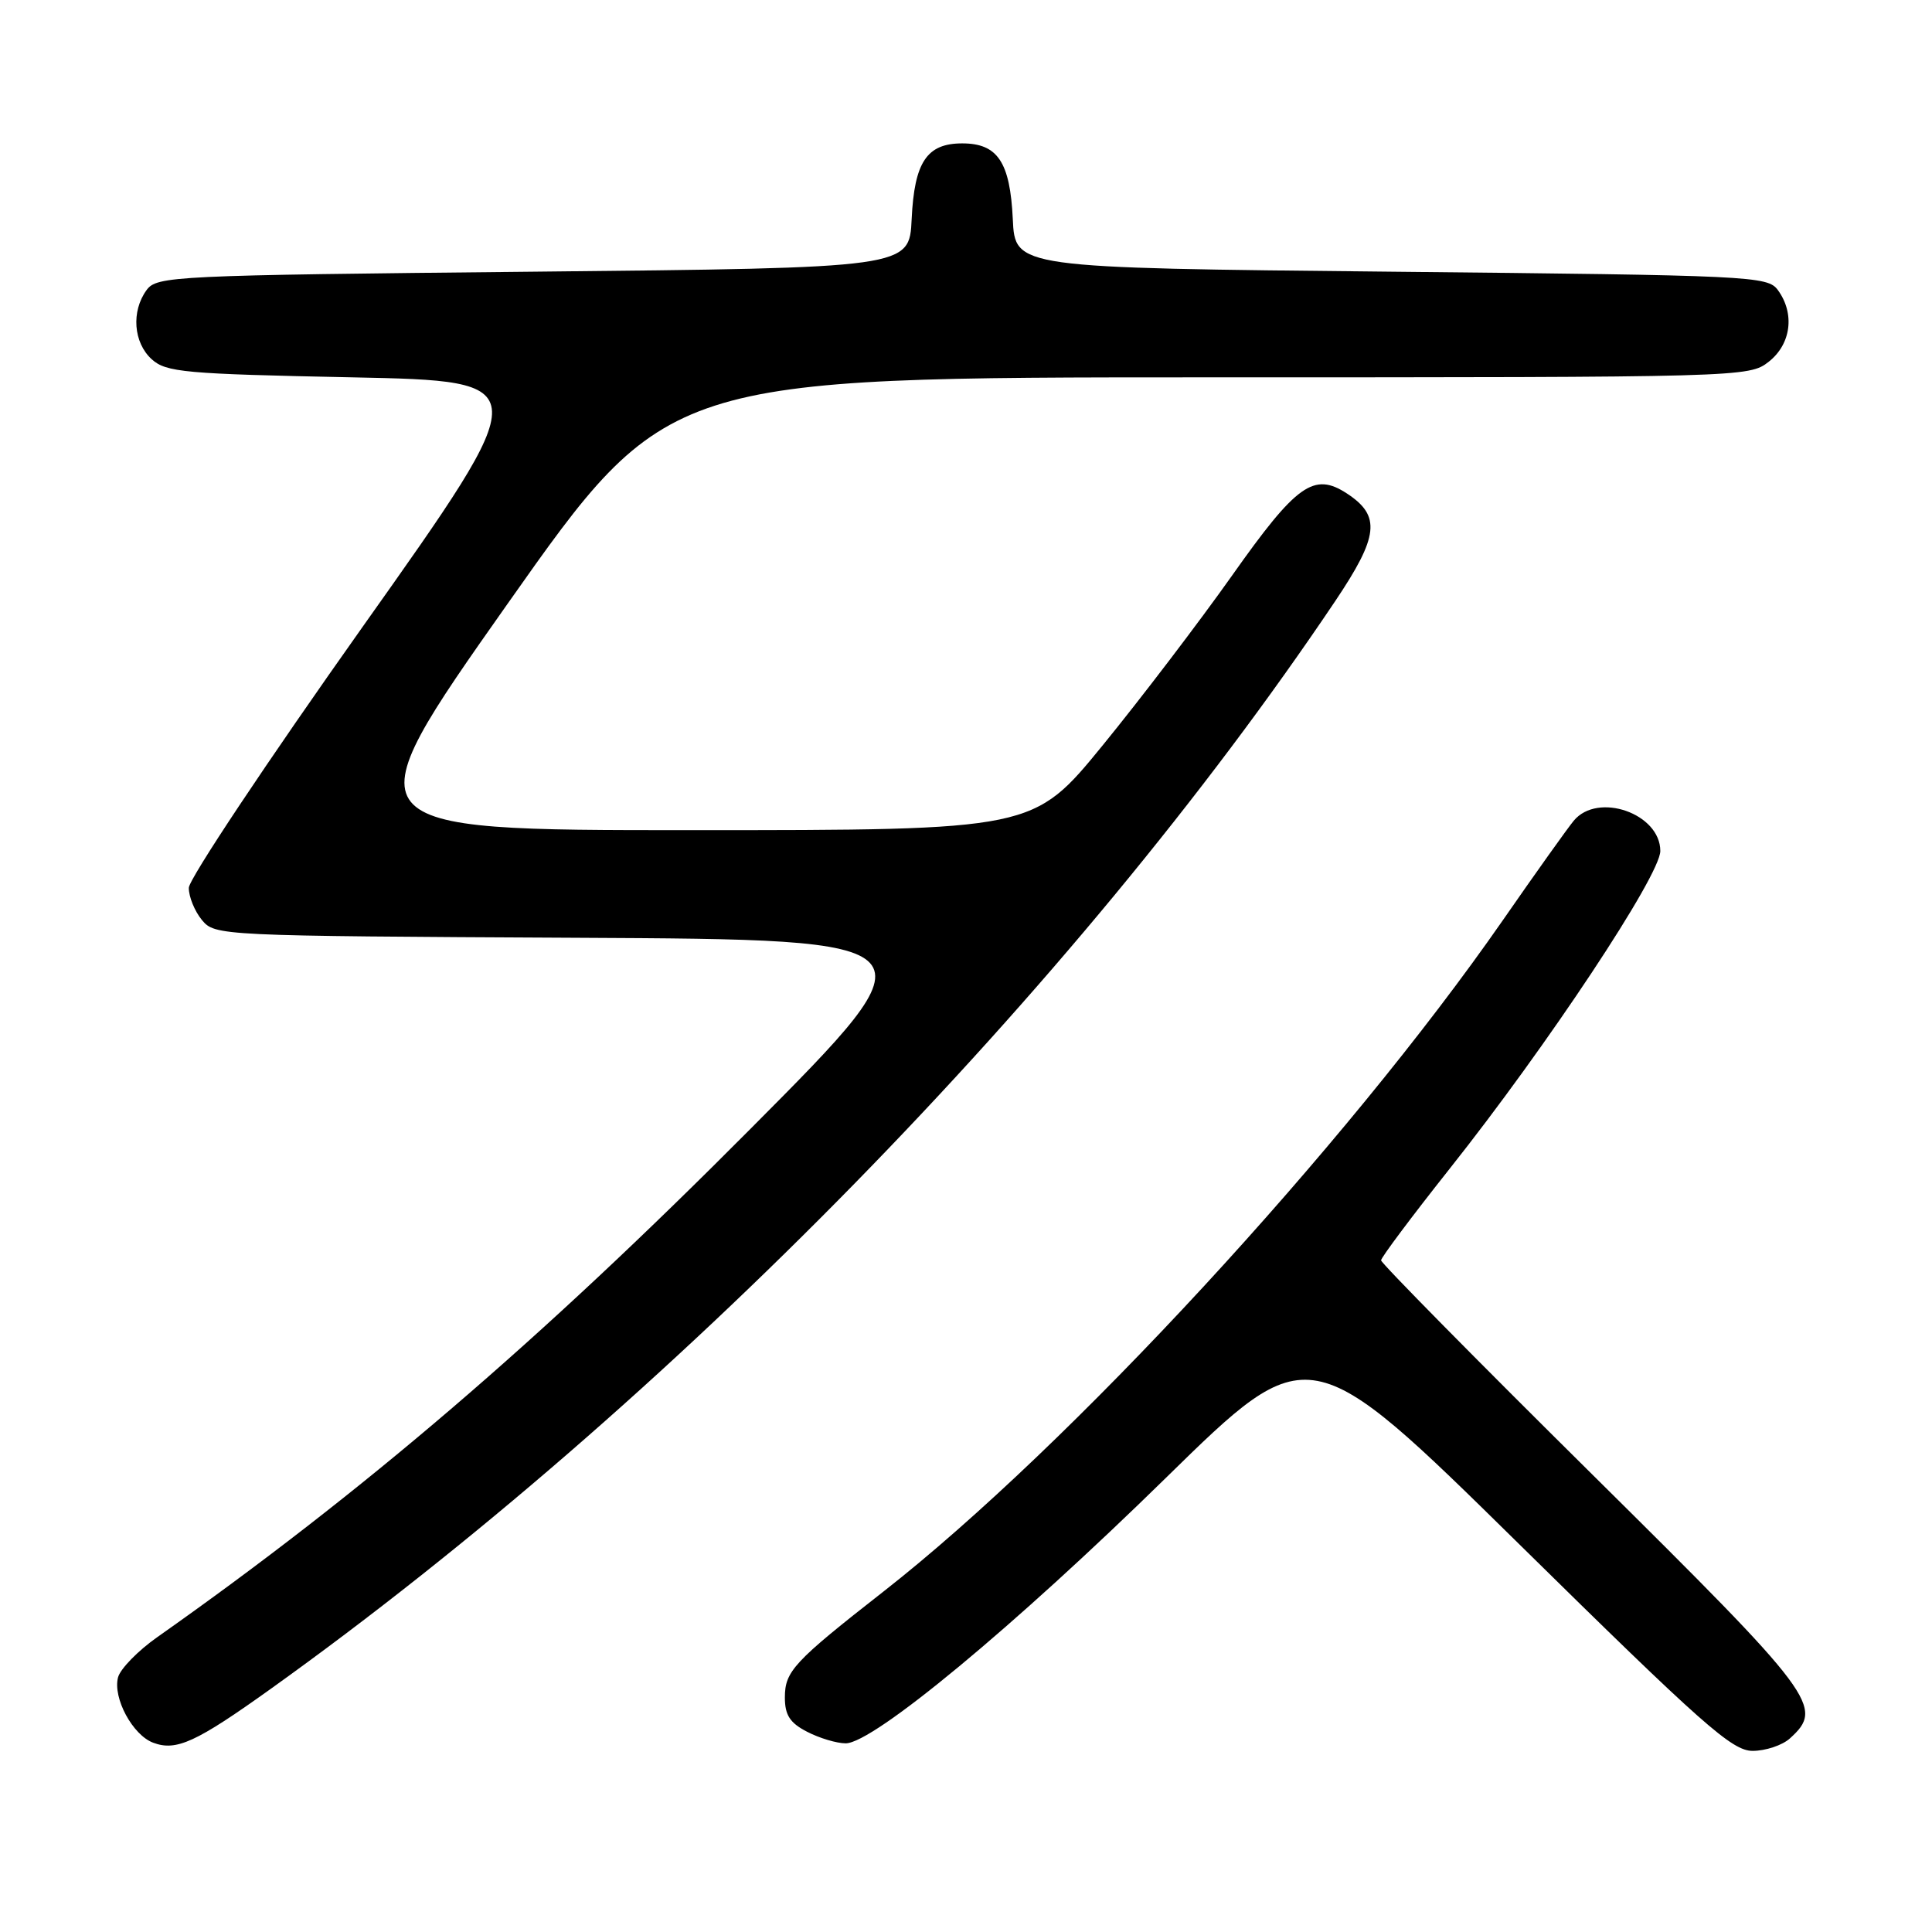 <?xml version="1.0" encoding="UTF-8" standalone="no"?>
<!DOCTYPE svg PUBLIC "-//W3C//DTD SVG 1.1//EN" "http://www.w3.org/Graphics/SVG/1.1/DTD/svg11.dtd" >
<svg xmlns="http://www.w3.org/2000/svg" xmlns:xlink="http://www.w3.org/1999/xlink" version="1.1" viewBox="0 0 256 256">
 <g >
 <path fill="currentColor"
d=" M 35.88 223.78 C 88.59 186.04 142.34 131.12 176.91 79.67 C 182.70 71.05 183.00 68.36 178.49 65.40 C 174.10 62.52 171.81 64.15 163.27 76.24 C 158.89 82.43 151.17 92.56 146.12 98.75 C 136.93 110.00 136.93 110.00 91.52 110.00 C 46.12 110.00 46.12 110.00 67.26 80.00 C 88.41 50.00 88.41 50.00 160.07 50.00 C 231.05 50.00 231.76 49.98 234.37 47.93 C 237.34 45.59 237.85 41.55 235.58 38.44 C 234.22 36.58 232.20 36.48 184.33 36.00 C 134.50 35.50 134.50 35.50 134.20 29.02 C 133.84 21.47 132.19 19.00 127.50 19.00 C 122.81 19.00 121.16 21.47 120.80 29.02 C 120.50 35.50 120.50 35.50 70.67 36.00 C 22.80 36.48 20.78 36.58 19.42 38.44 C 17.37 41.25 17.68 45.40 20.10 47.60 C 22.01 49.33 24.42 49.55 46.67 50.00 C 71.13 50.50 71.13 50.50 48.09 83.00 C 35.42 100.88 25.04 116.46 25.02 117.64 C 25.01 118.82 25.79 120.73 26.75 121.90 C 28.48 123.99 28.97 124.02 76.44 124.26 C 124.39 124.50 124.39 124.50 99.44 149.58 C 71.56 177.63 48.12 197.71 20.84 216.93 C 18.28 218.73 15.94 221.13 15.64 222.26 C 14.93 224.99 17.57 229.90 20.30 230.92 C 23.36 232.07 25.97 230.87 35.88 223.78 Z  M 237.17 230.35 C 241.75 226.20 240.70 224.79 211.00 195.39 C 195.60 180.15 183.00 167.37 183.00 167.00 C 183.00 166.63 187.07 161.19 192.05 154.91 C 205.05 138.54 220.00 115.98 220.00 112.76 C 220.00 107.80 211.72 104.90 208.53 108.75 C 207.73 109.71 203.48 115.67 199.09 122.00 C 178.25 151.99 141.70 191.60 117.06 210.89 C 105.16 220.20 104.00 221.45 104.00 224.93 C 104.00 227.26 104.67 228.30 106.95 229.47 C 108.57 230.31 110.87 231.00 112.06 231.00 C 115.71 231.00 134.46 215.45 154.45 195.86 C 173.47 177.23 173.47 177.23 201.30 204.61 C 225.69 228.62 229.51 232.00 232.23 232.00 C 233.94 232.00 236.17 231.26 237.17 230.35 Z "/>
</g>
</svg>